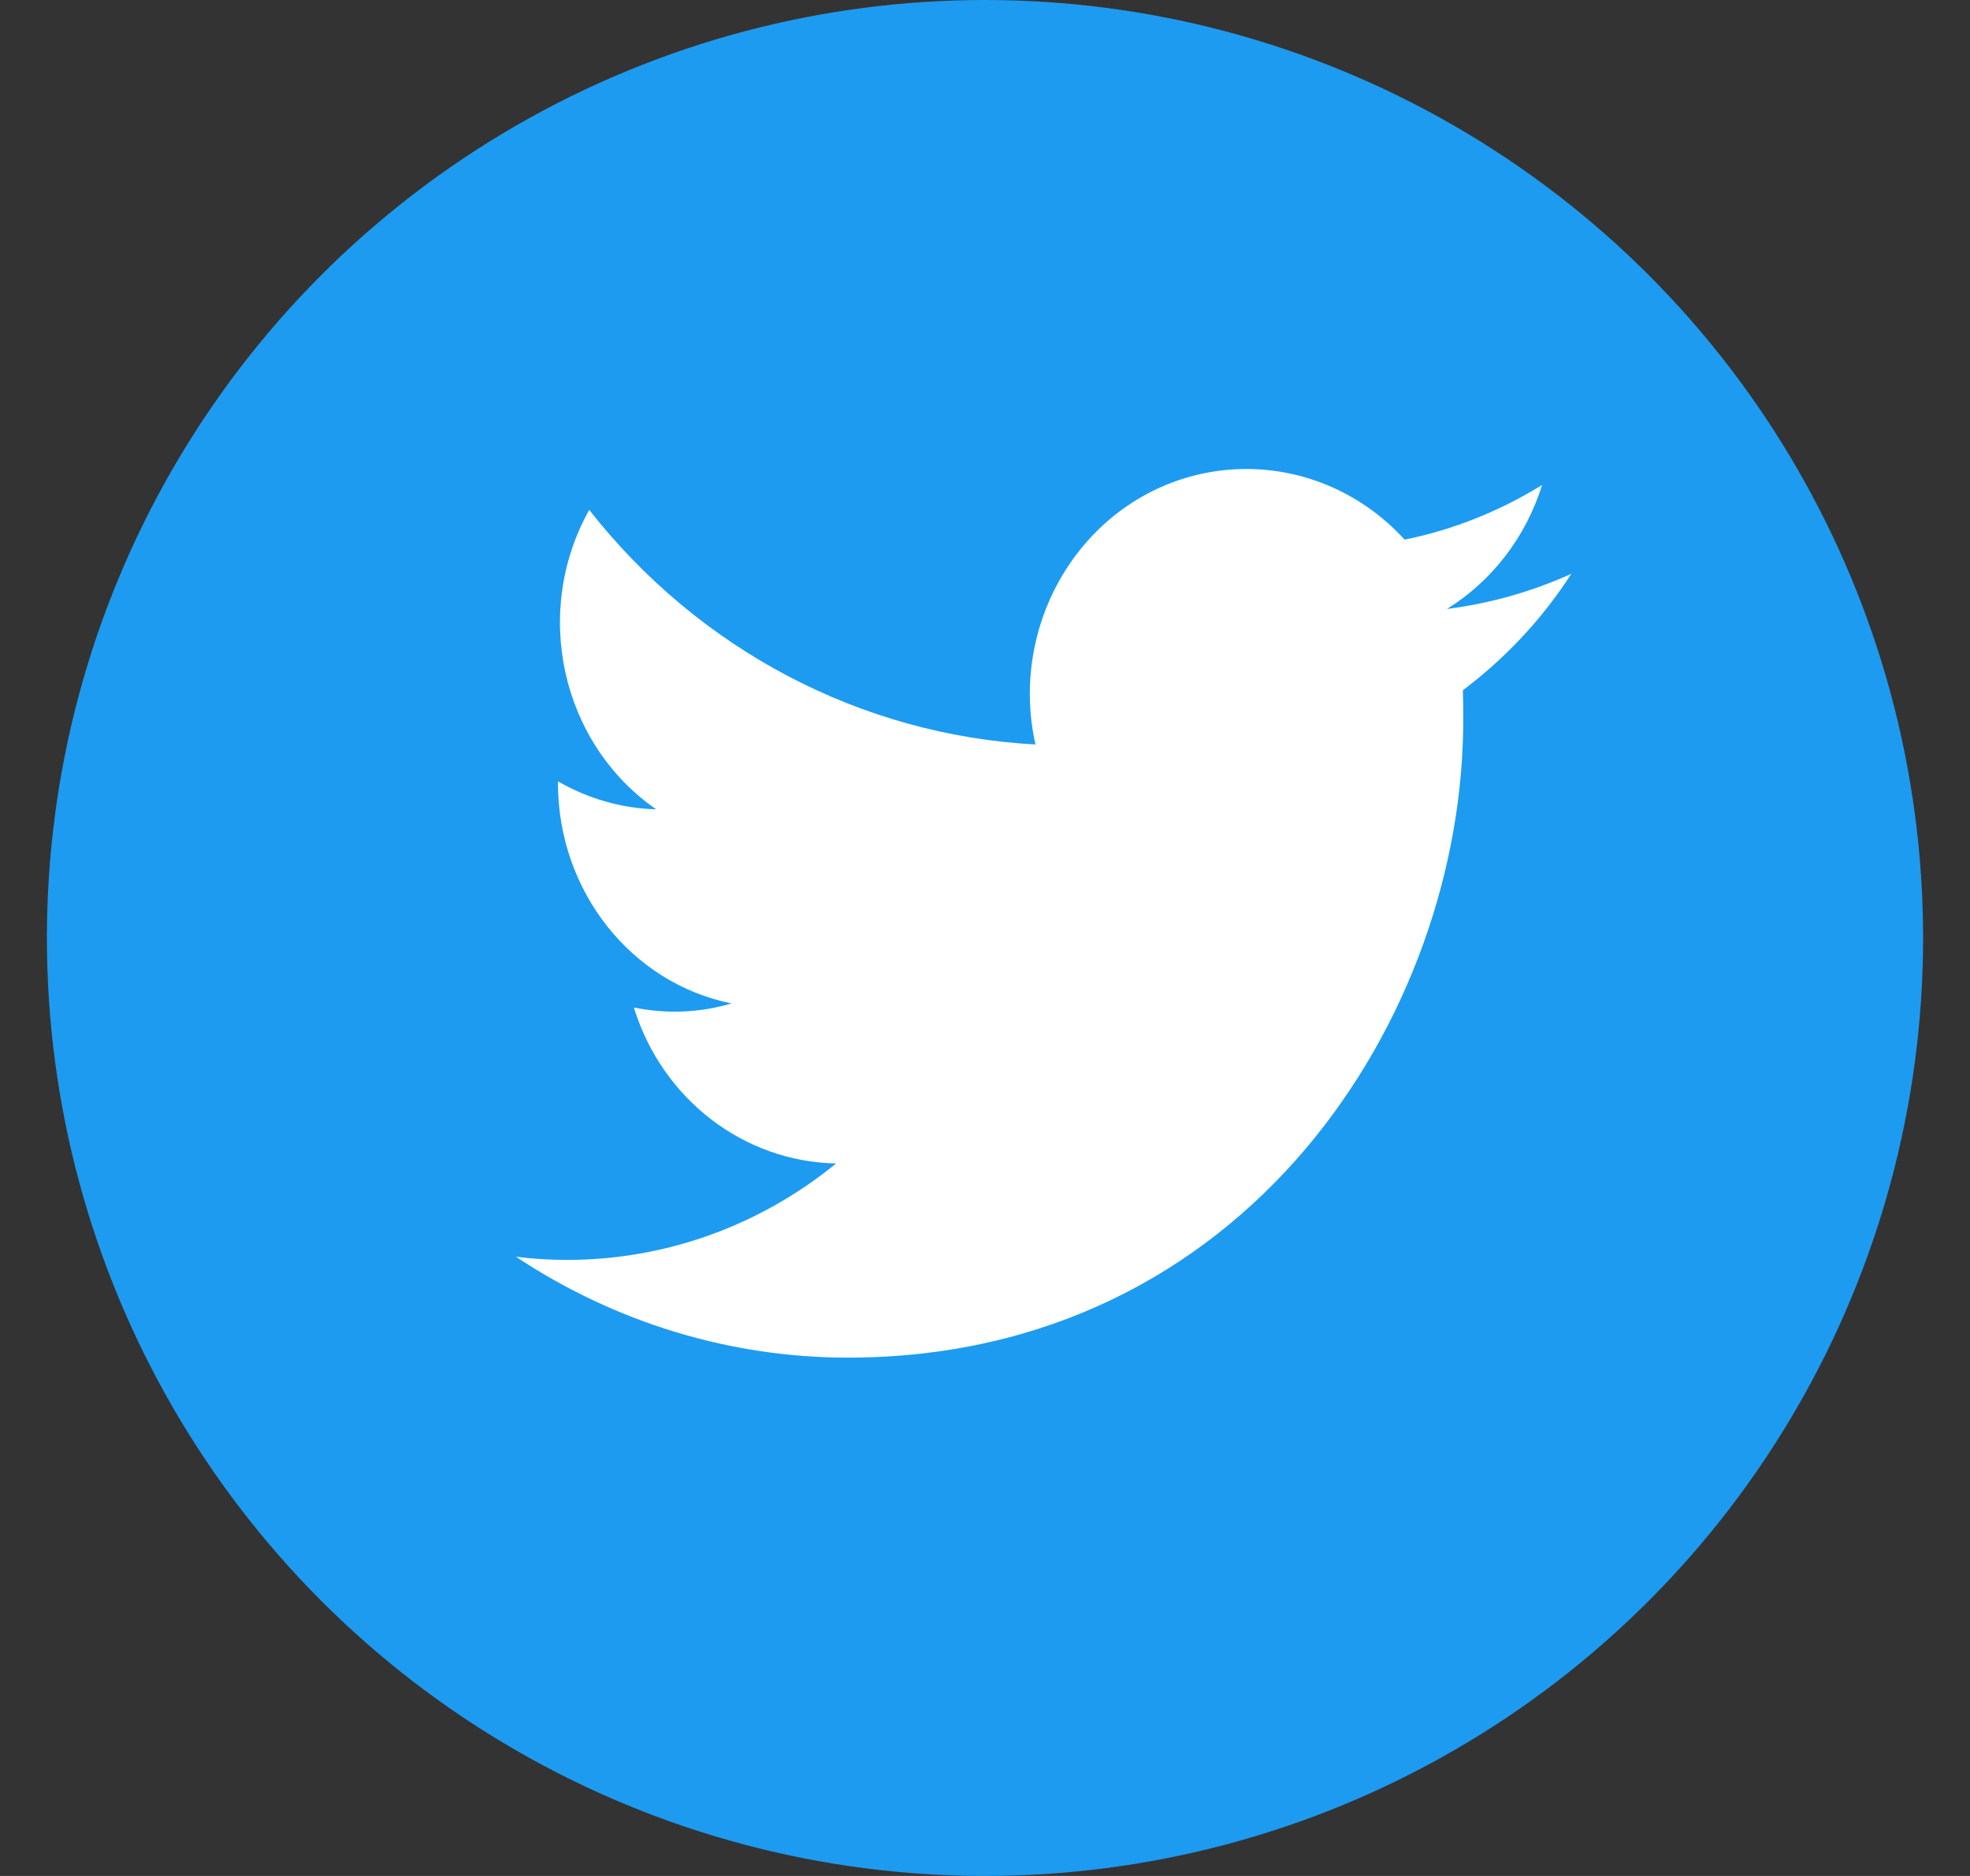 <svg width="21" height="20" viewBox="0 0 21 20" fill="none" xmlns="http://www.w3.org/2000/svg">
<rect x="0" y="0" width="21" height="20" fill="#333333" stroke="none"/>
<circle cx="10.5" cy="10" r="10" fill="#1D9BF0"/>
<path d="M15.594 7.359C15.598 7.463 15.598 7.563 15.598 7.667C15.603 10.826 13.282 14.474 9.037 14.474C7.785 14.474 6.556 14.1 5.5 13.398C5.683 13.422 5.866 13.432 6.048 13.432C7.086 13.432 8.095 13.072 8.913 12.404C7.926 12.385 7.058 11.717 6.757 10.741C7.104 10.812 7.46 10.798 7.798 10.698C6.725 10.48 5.952 9.5 5.948 8.358C5.948 8.349 5.948 8.339 5.948 8.33C6.268 8.515 6.629 8.619 6.994 8.628C5.984 7.927 5.669 6.53 6.281 5.436C7.456 6.933 9.183 7.837 11.038 7.937C10.851 7.108 11.107 6.236 11.705 5.649C12.633 4.744 14.095 4.792 14.973 5.753C15.489 5.649 15.987 5.45 16.439 5.17C16.266 5.725 15.905 6.194 15.425 6.492C15.882 6.435 16.33 6.307 16.75 6.118C16.439 6.601 16.046 7.018 15.594 7.359Z" fill="white"/>
</svg>
